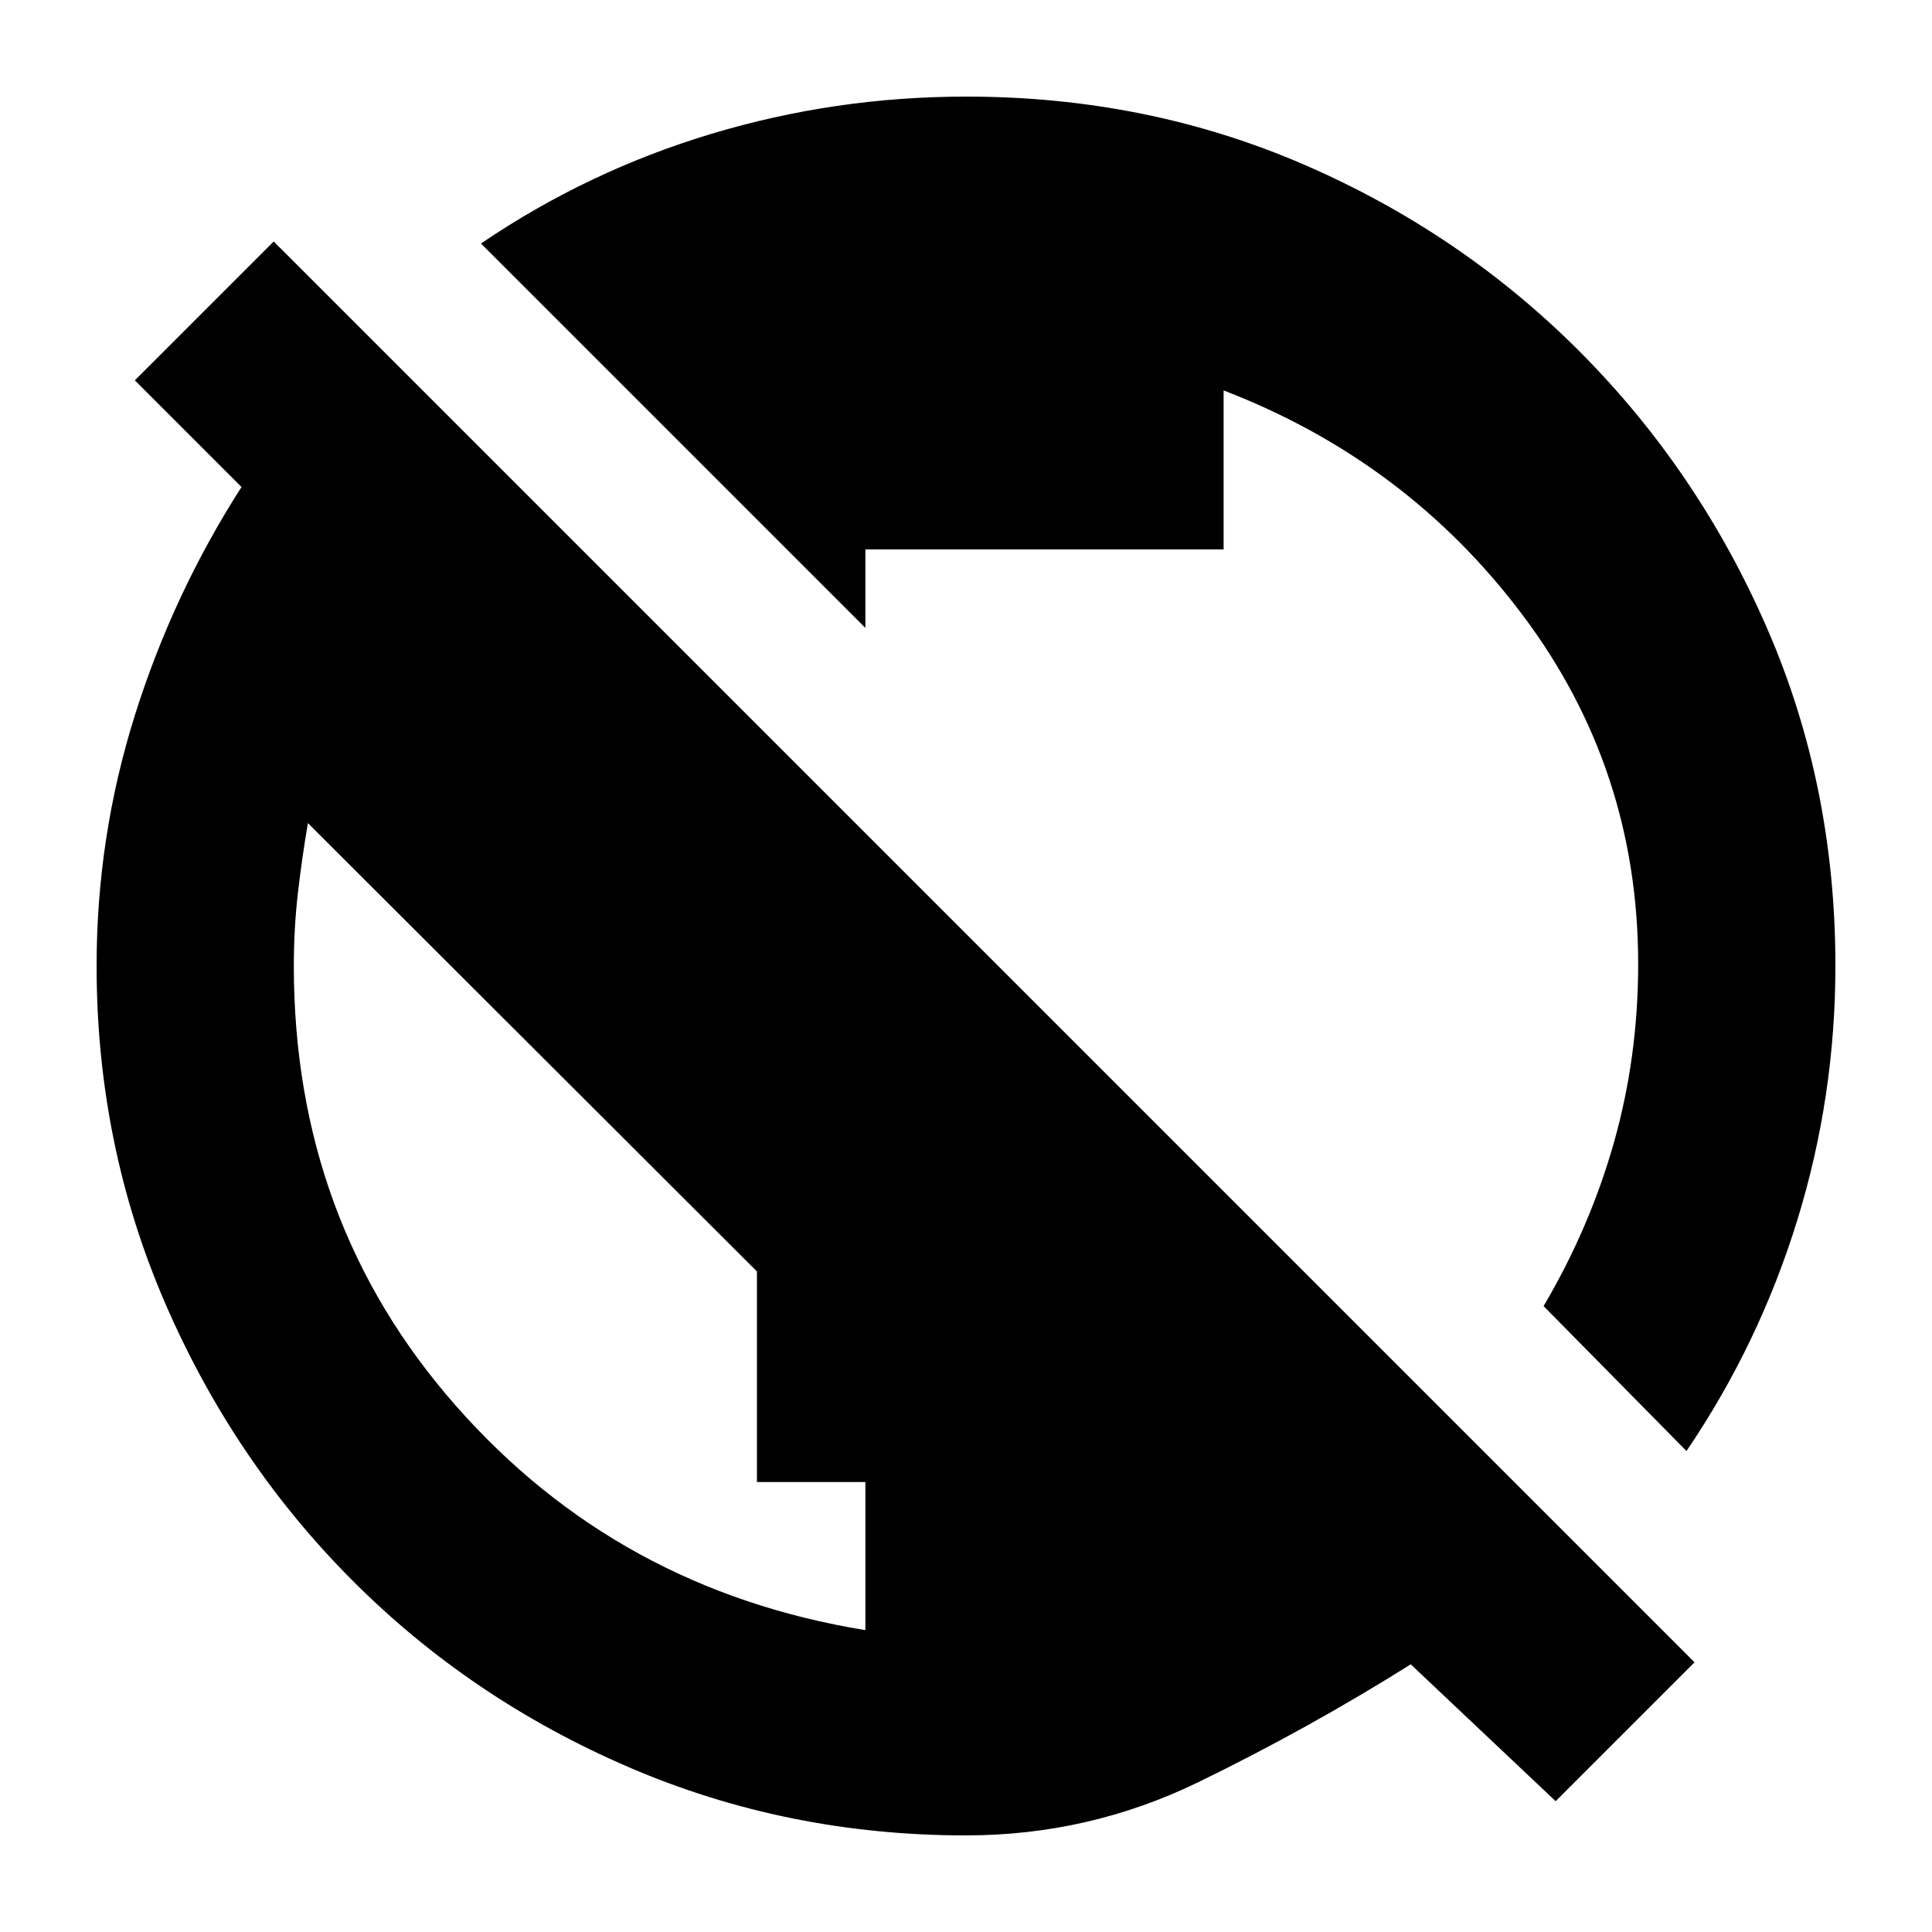 <svg xmlns="http://www.w3.org/2000/svg" height="20" viewBox="0 -960 960 960" width="20"><path d="m773-65-72-68q-51 32-105.45 58.5Q541.09-48 480-48q-88.85 0-167.52-33.87-78.66-33.87-137.57-93T82-312.61Q48-391.21 48-480q0-64.09 19-124.55Q86-665 120-718l-53-53 69-69 706 706-69 69Zm-343-85v-73.6h-53.88v-104.62L153-551q-3 17.5-5 35t-2 36q0 127 80.5 218.5T430-150Zm408-89-71-72q23-39 35-81.46 12-42.46 12-88.54 0-97-57.5-173.5T608-766v79H430v39L239-839q53-36 114.5-54.5Q414.99-912 480.2-912q89.8 0 167.92 33.87 78.12 33.87 137 93Q844-726 878-647.94q34 78.06 34 167.79 0 65.15-19 126.65T838-239Z"/></svg>